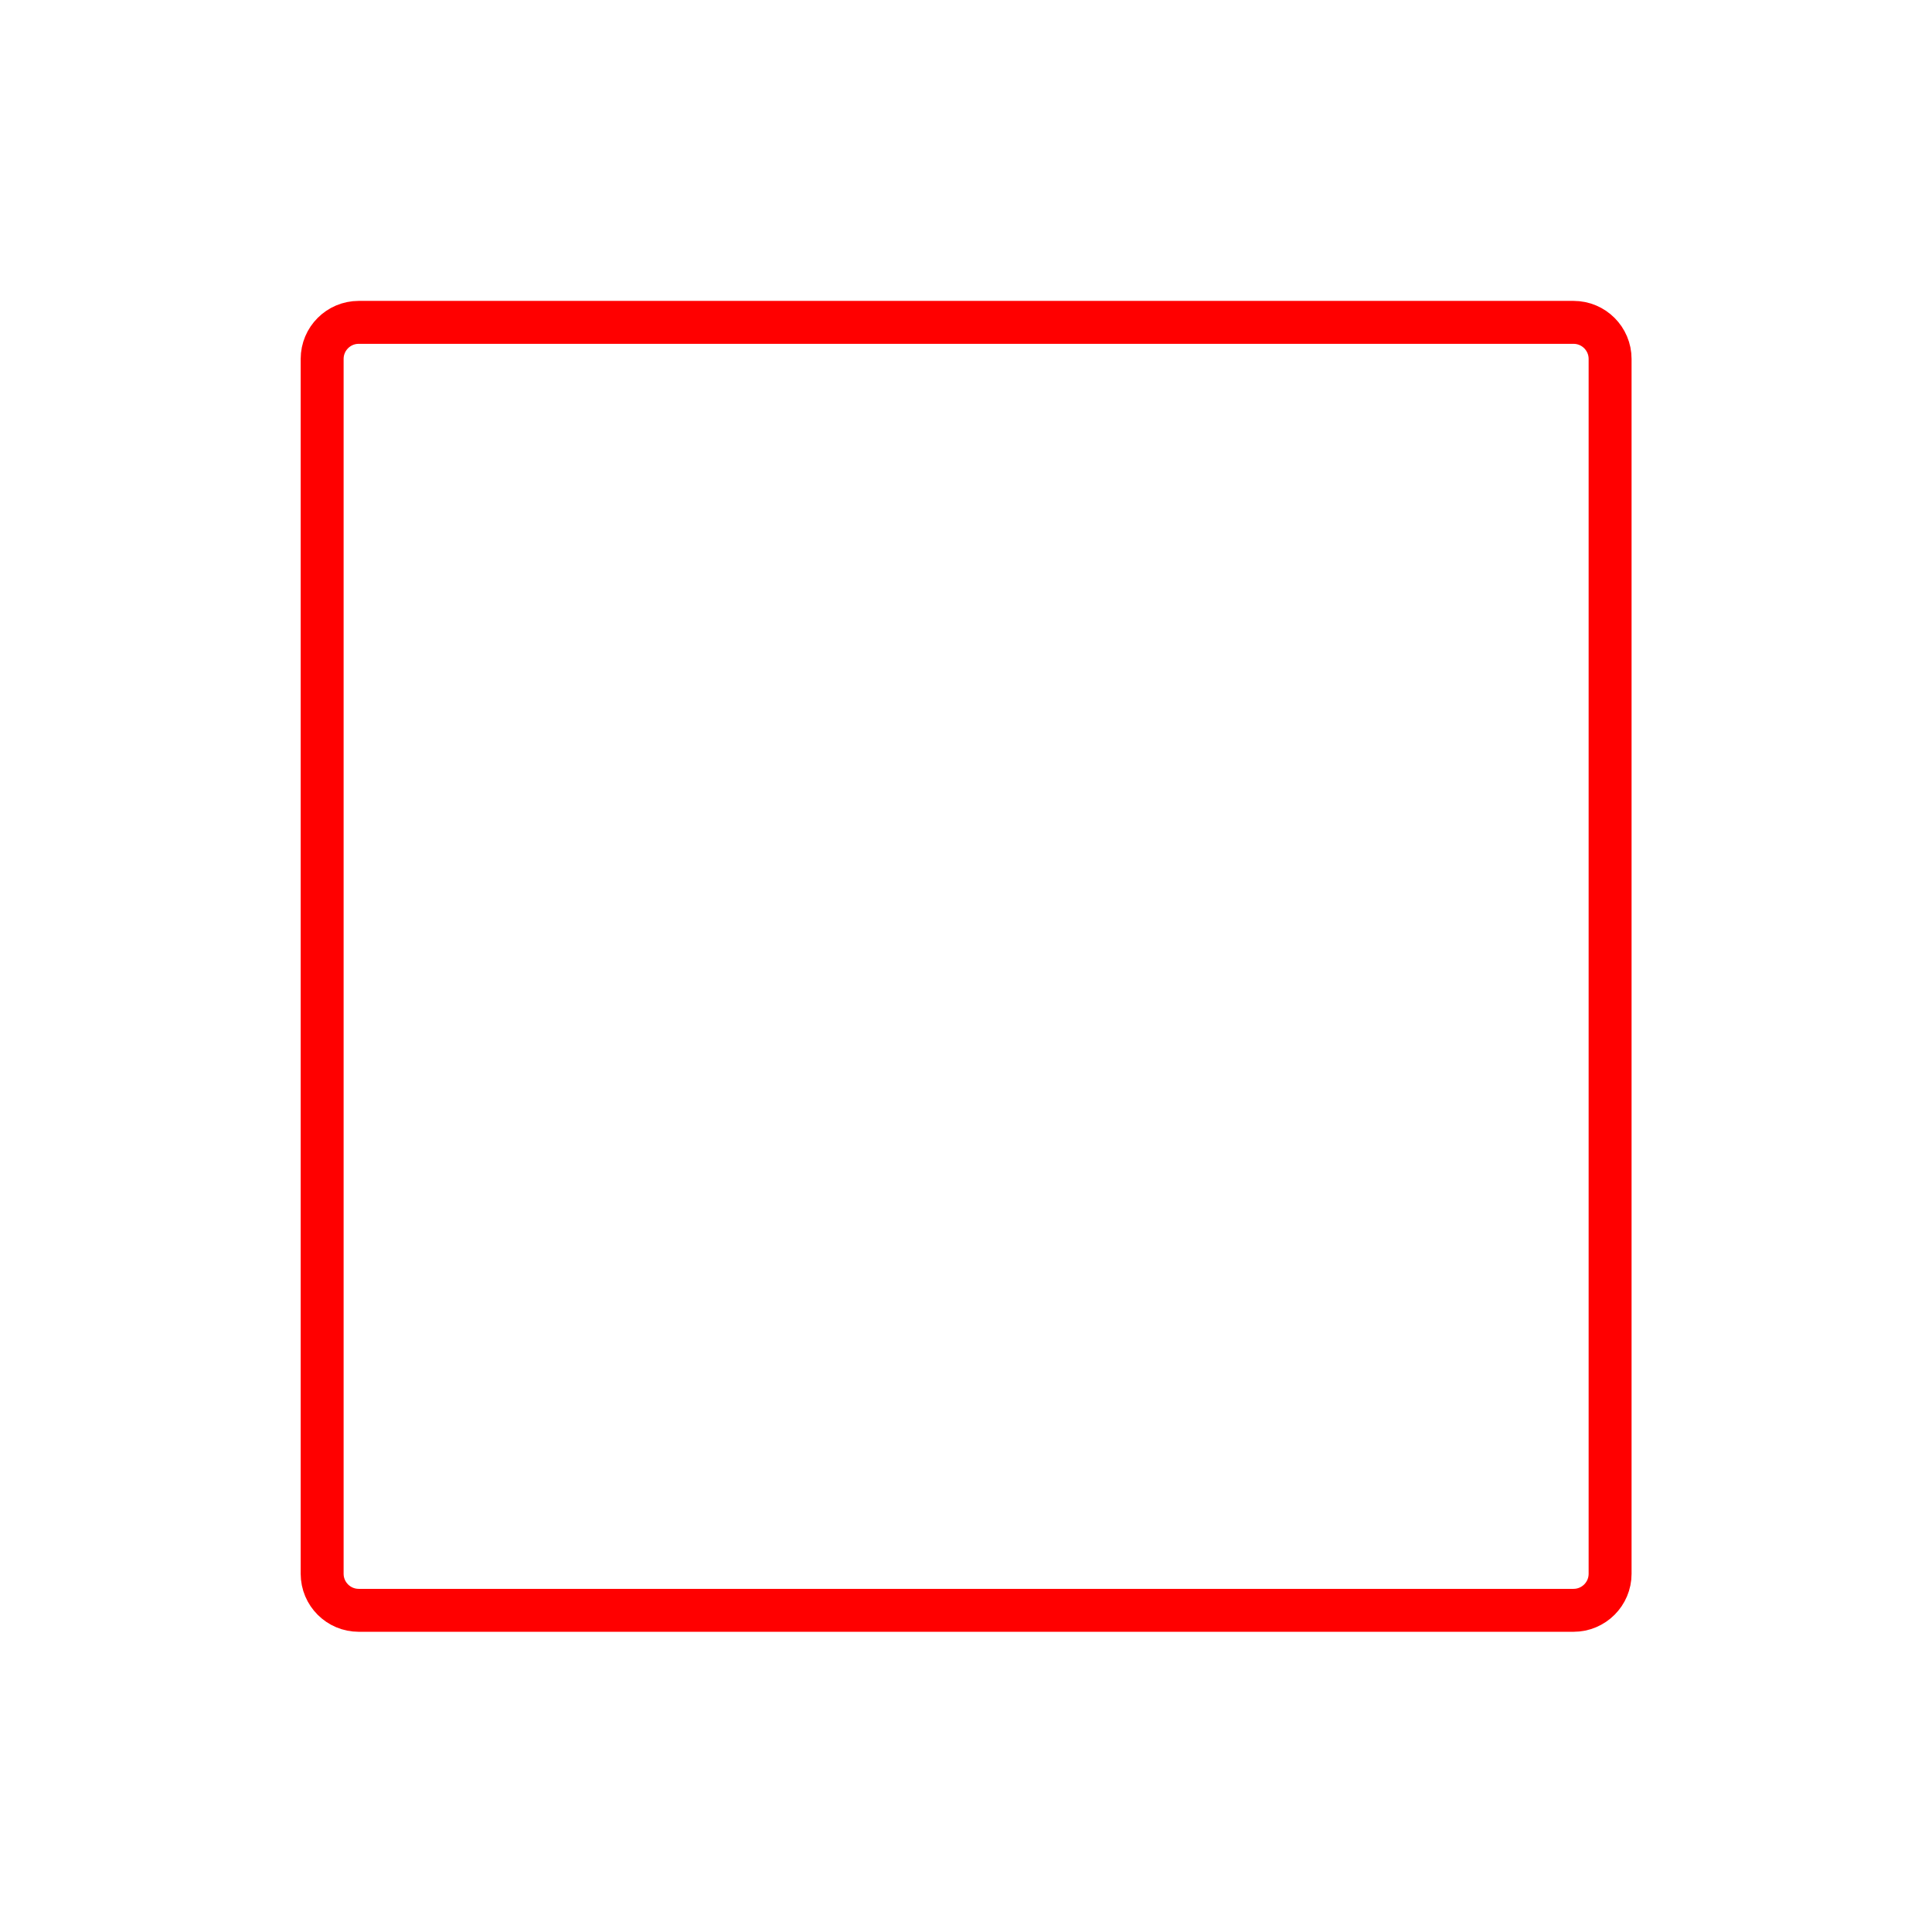 <svg xmlns="http://www.w3.org/2000/svg" viewBox="0 0 225 225"><path stroke="red" stroke-width="5" d="m 37.517,183.279 c 0,2.35 1.908,4.258 4.258,4.258 H 183.254 c 2.35,0 4.258,-1.908 4.258,-4.258 V 41.8 c 0,-2.35 -1.908,-4.258 -4.258,-4.258 H 41.775 c -2.35,0 -4.258,1.908 -4.258,4.258 z" id="clipping" style=";fill-opacity:0;stroke:red;stroke-width:5px" fill-opacity="0"/></svg>